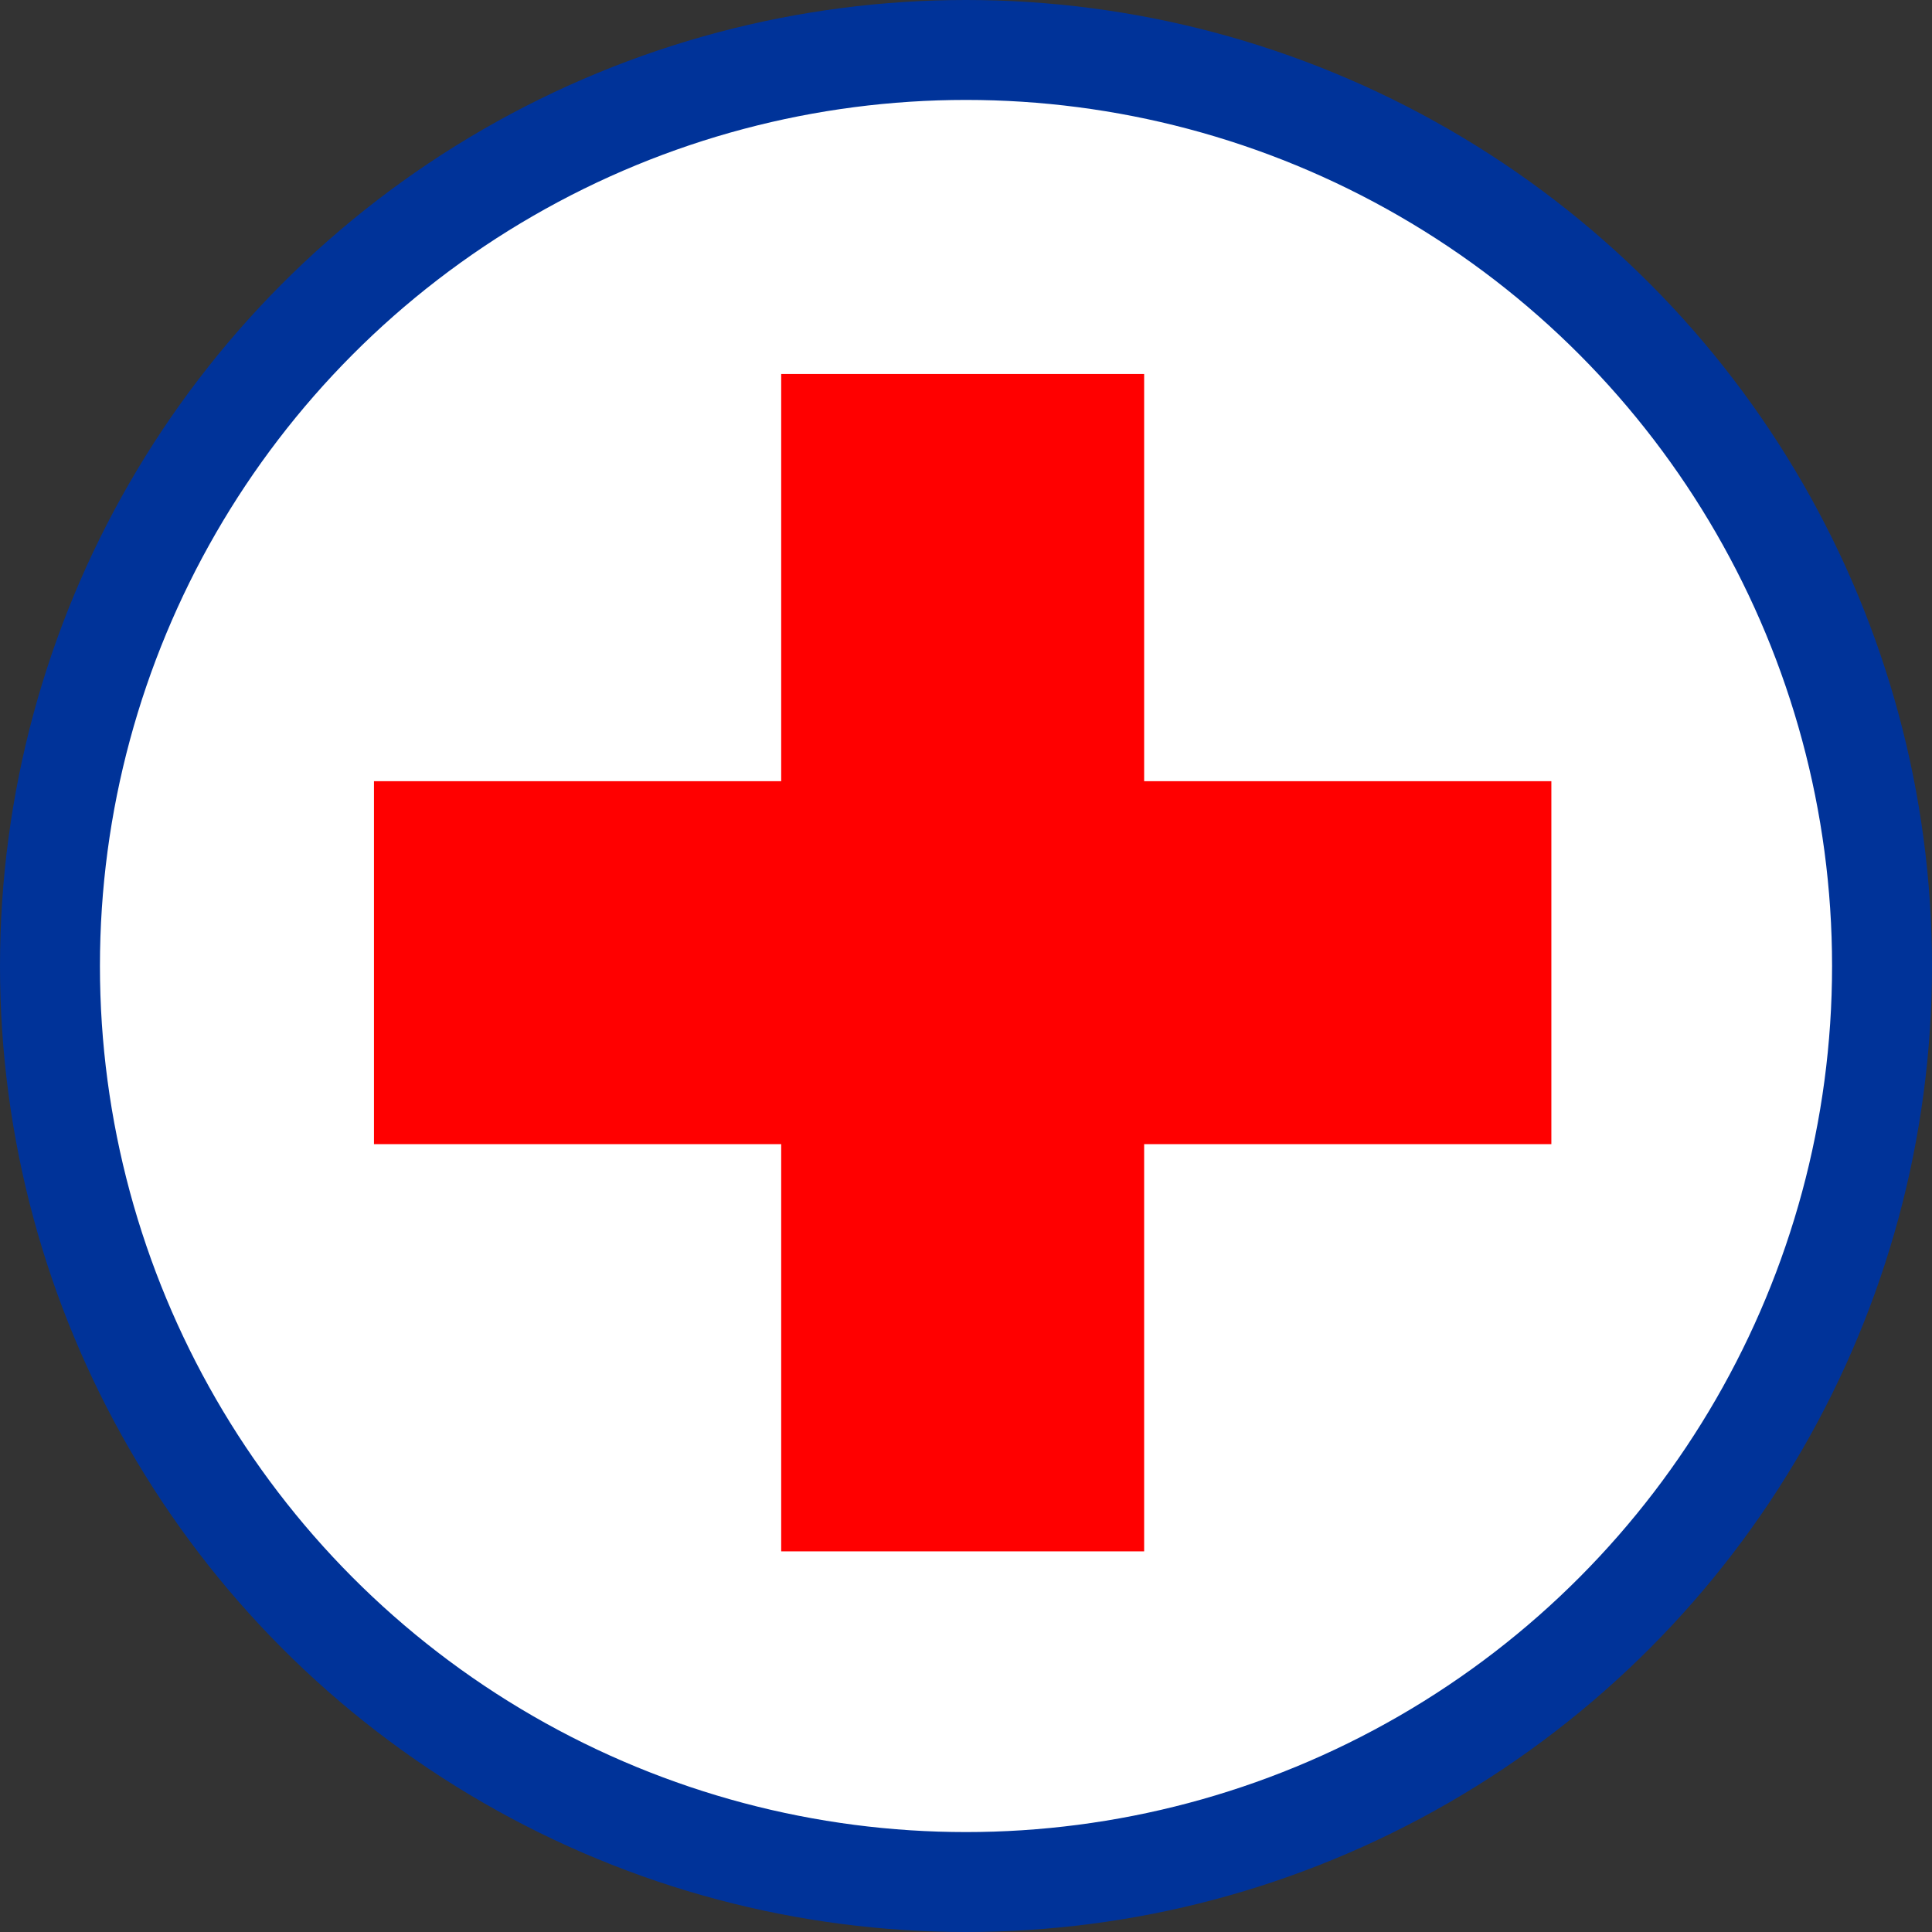 <?xml version="1.0" encoding="utf-8"?>
<!-- modificado por troNpo para ExMaps renderstheme -->
<!-- Generator: Adobe Illustrator 15.0.0, SVG Export Plug-In . SVG Version: 6.00 Build 0)  -->
<!DOCTYPE svg PUBLIC "-//W3C//DTD SVG 1.1//EN" "http://www.w3.org/Graphics/SVG/1.1/DTD/svg11.dtd">
<svg version="1.1" xmlns="http://www.w3.org/2000/svg" xmlns:xlink="http://www.w3.org/1999/xlink" x="0px" y="0px" width="290px"
     height="290px" viewBox="0 0 290 290" enable-background="new 0 0 290 290" xml:space="preserve">
<rect x="0" y="0" width="290" height="290" fill="#333333" stroke="none"/>
<g id="Layer_2_1_">
	<g id="contenedor">
		<g id="g1327">
			<circle id="path1329" fill="#FFFFFF" stroke="#003399" stroke-width="15" cx="145" cy="145" r="137.5"/>
		</g>
	</g>
</g>
<g id="aqui_la_imagen" transform="translate(-15, -15) scale(0.55)">
	<g>
	<path fill="#FF0000" d="M129.337,240.472h111.135V129.337h99.056v111.135h111.136v99.055H339.527v111.135h-99.056V339.527H129.337
		V240.472z"/>
	
	</g>
</g>
</svg>